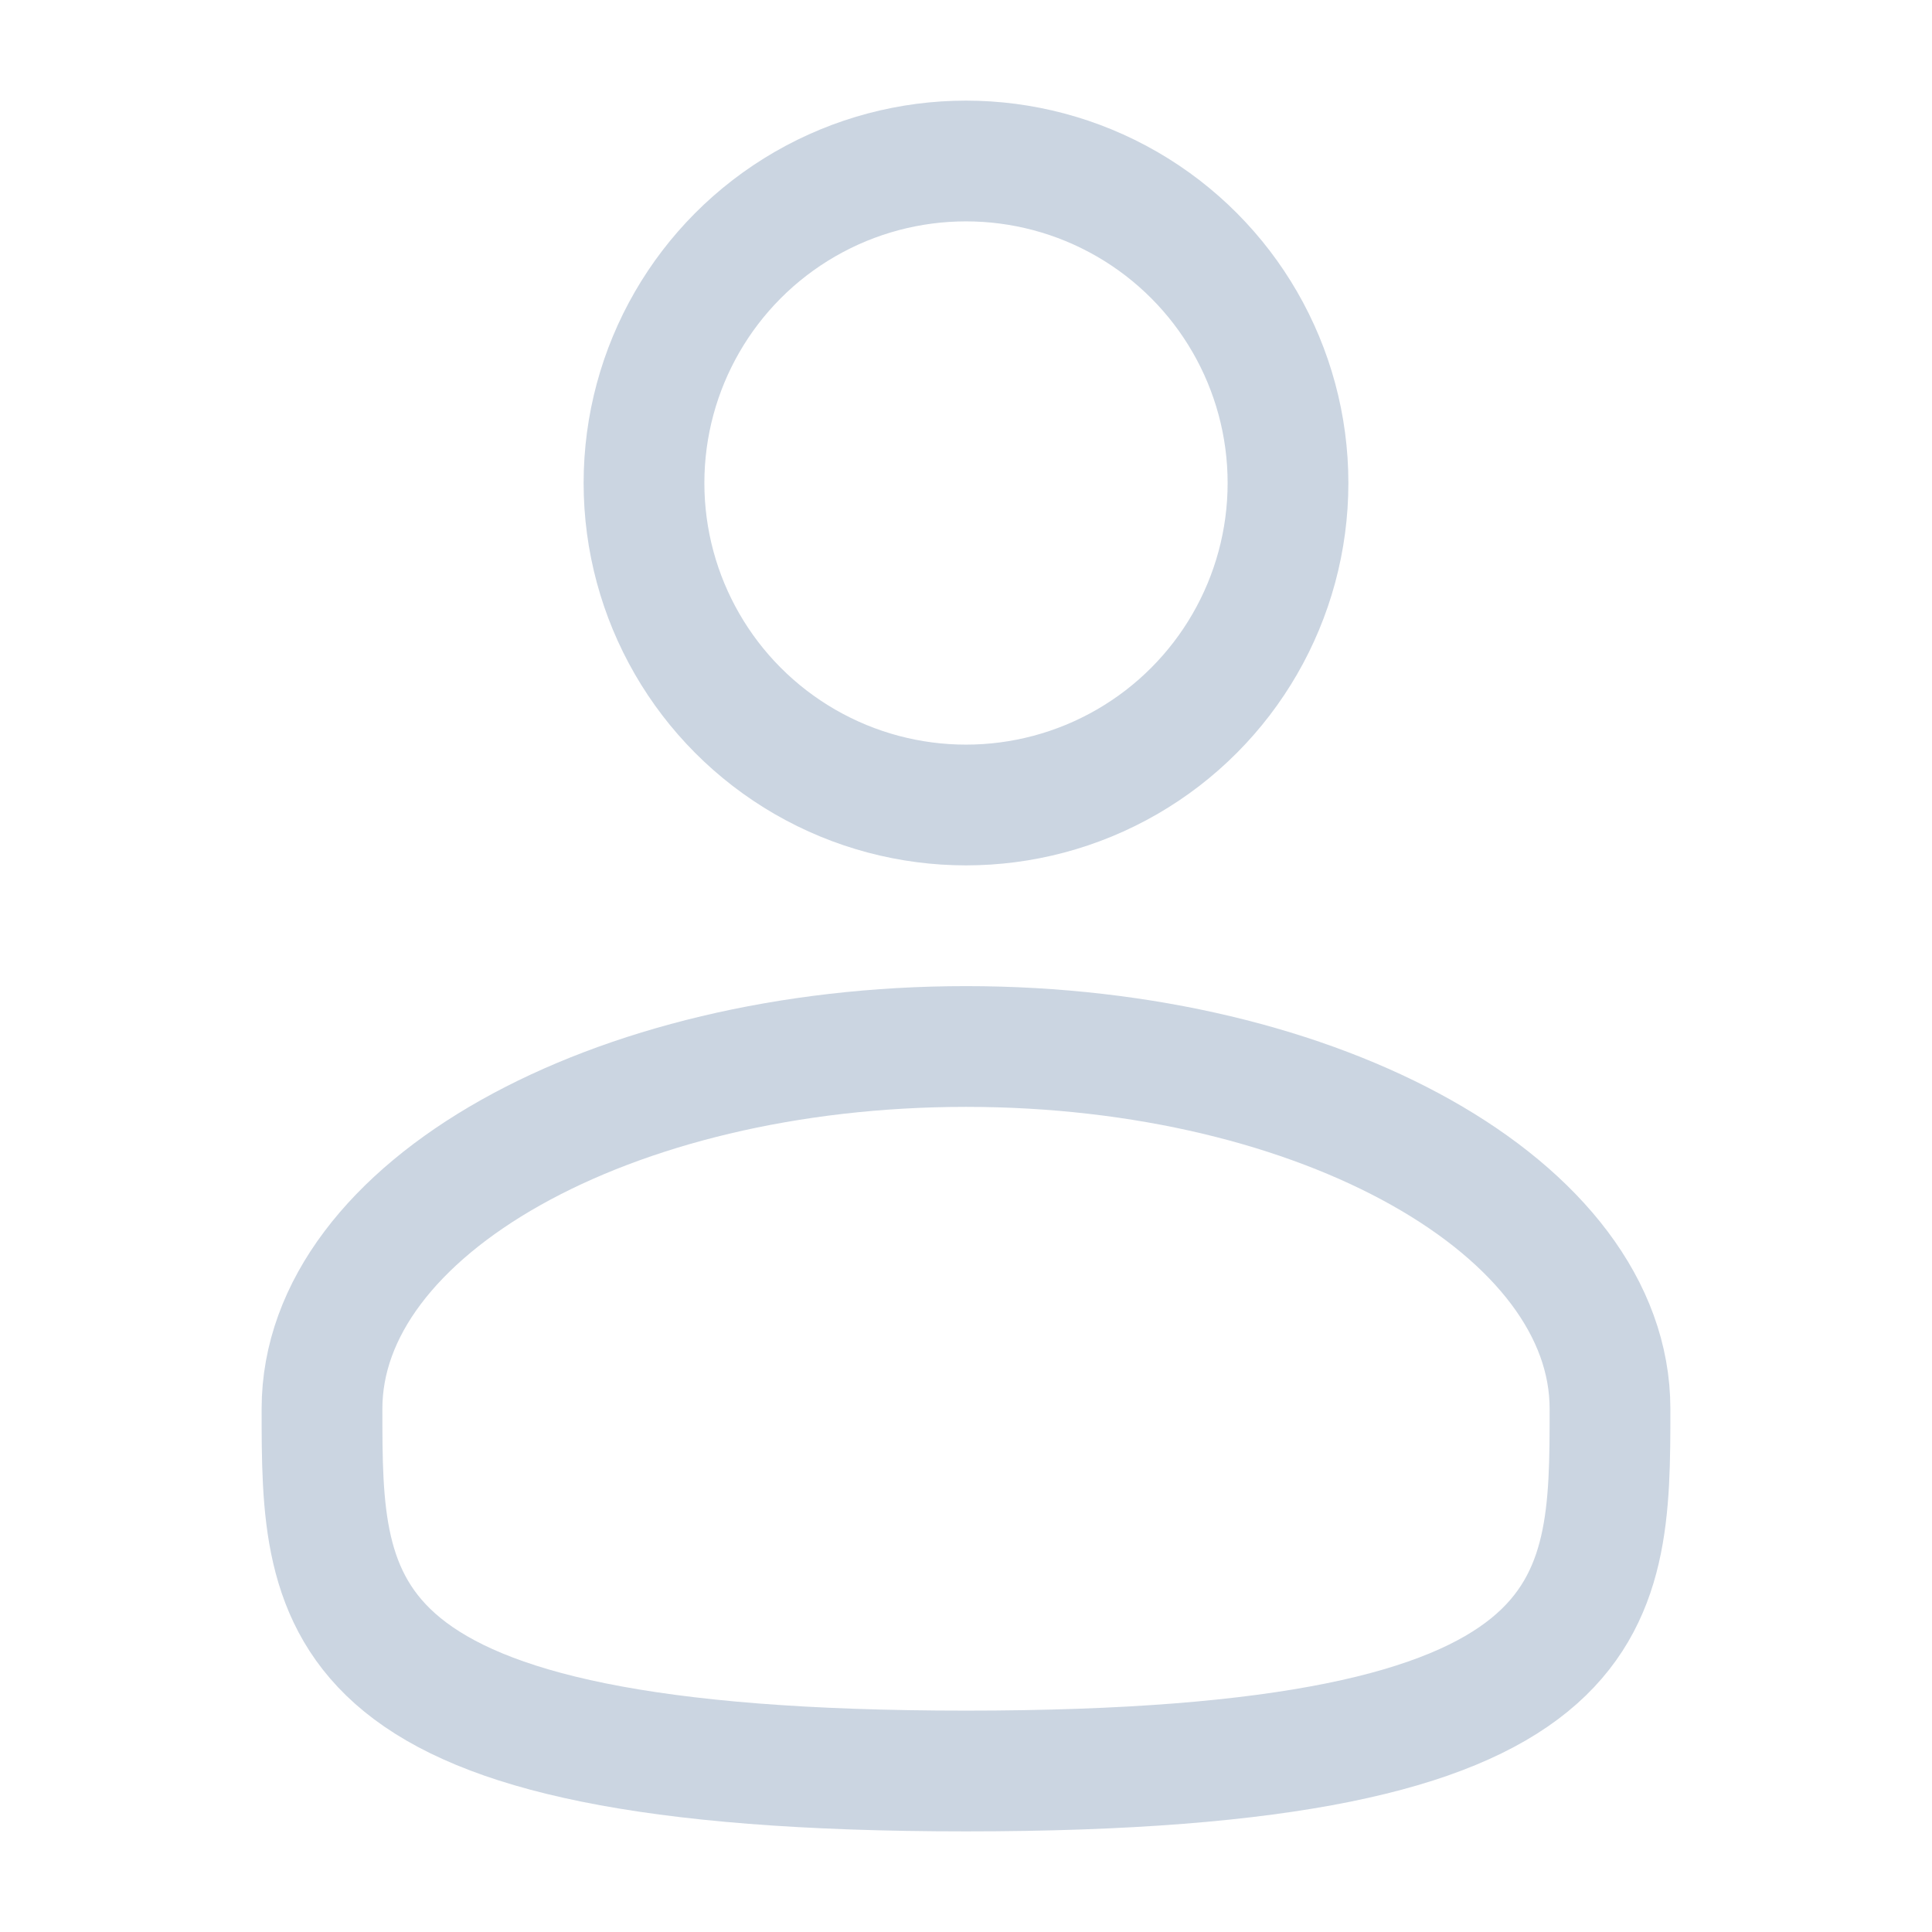 <svg xmlns="http://www.w3.org/2000/svg" width="1em" height="1em" viewBox="0 0 24 24"><g fill="none" stroke="#cbd5e1" stroke-width="1.5"><circle cx="12" cy="6" r="4"/><path d="M20 17.5c0 2.485 0 4.5-8 4.5s-8-2.015-8-4.5S7.582 13 12 13s8 2.015 8 4.5Z"/></g></svg>